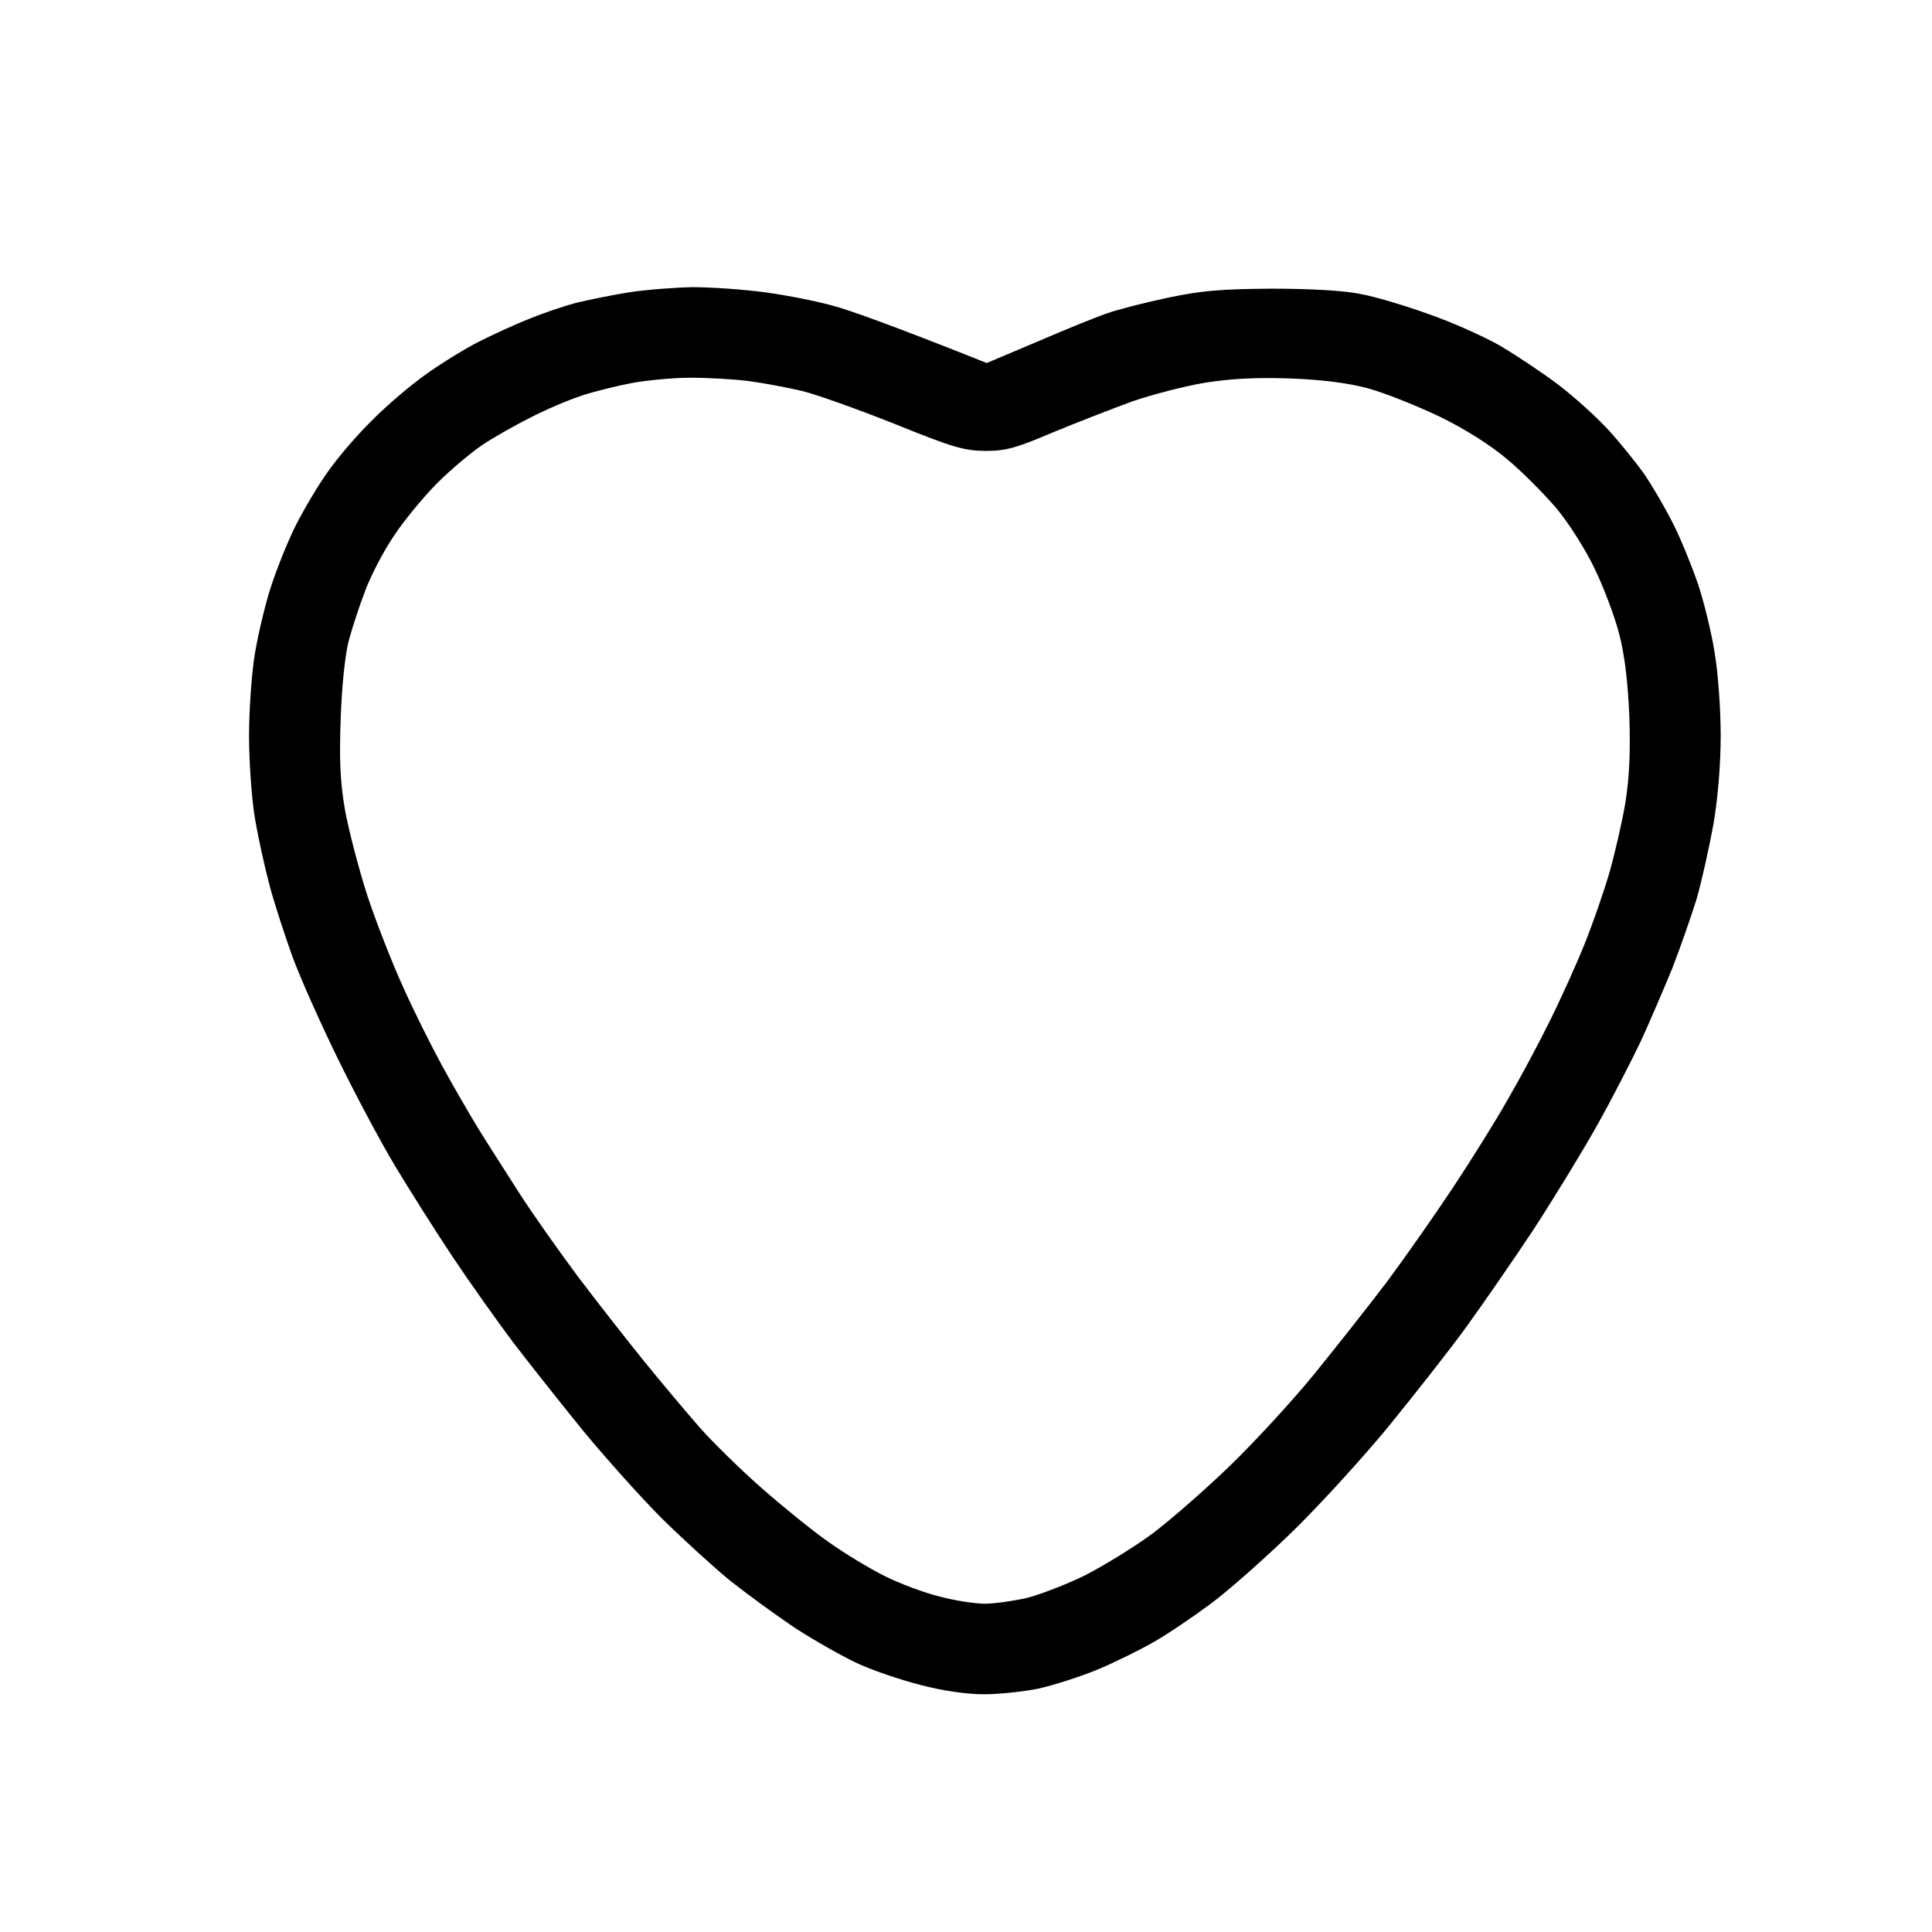 <svg version="1.2" xmlns="http://www.w3.org/2000/svg" viewBox="0 0 512 512" width="512" height="512">
	<title>heartVector</title>
	<style>
		.s0 { fill: #000000 } 
	</style>
	<path id="Path 0" fill-rule="evenodd" class="s0" d="m183.5 76.1c4.9 0 13.7 0.6 19.5 1.4 5.8 0.8 13.9 2.4 18 3.6 4.1 1.1 14.9 4.9 40.5 15.1l13.5-5.7c7.4-3.2 15.8-6.6 18.5-7.5 2.8-1 9.9-2.8 16-4.1 9-1.9 14.1-2.3 27.5-2.4 10.1 0 19.2 0.5 23.5 1.4 3.9 0.7 11.9 3.1 18 5.3 6.1 2.1 14.6 5.9 19 8.4 4.4 2.6 11.3 7.2 15.4 10.3 4.1 3.1 10.1 8.5 13.4 12.1 3.3 3.6 7.6 9 9.7 12 2 3 5.4 8.8 7.4 12.8 2 3.9 4.9 11.1 6.6 16 1.6 4.8 3.6 13 4.4 18.2 0.9 5.2 1.6 15 1.6 21.8 0 7.6-0.7 16.4-1.9 23.5-1.1 6.1-3.1 15.1-4.5 20-1.5 4.8-4.4 13.1-6.5 18.5-2.2 5.3-5.9 14-8.3 19.2-2.5 5.2-7.7 15.4-11.7 22.5-4 7.1-11.6 19.5-16.8 27.5-5.3 8-13.2 19.4-17.6 25.5-4.4 6.1-13.8 18-20.7 26.5-7 8.5-18.5 21.1-25.6 28-7.1 6.9-16.7 15.4-21.4 18.9-4.7 3.5-11.6 8.2-15.5 10.4-3.9 2.2-10.6 5.5-15 7.3-4.4 1.8-11.3 4-15.3 4.9-3.9 0.8-10.5 1.5-14.4 1.5-4.6 0-10.9-0.9-17-2.5-5.4-1.4-13.1-4-17-5.9-4-1.9-11.4-6.1-16.3-9.3-4.9-3.3-12.6-8.9-17-12.4-4.3-3.5-12.4-10.9-18-16.4-5.5-5.5-15-16.1-21.1-23.5-6-7.4-14.4-18-18.6-23.5-4.1-5.5-11.3-15.6-15.9-22.5-4.6-6.9-11.4-17.7-15.2-24-3.8-6.3-10.6-19.1-15.2-28.5-4.6-9.4-10-21.5-12-27-2-5.5-4.8-14.1-6.1-19-1.3-4.9-3.1-13.1-3.9-18-0.8-4.9-1.5-14.6-1.5-21.5 0-6.9 0.7-16.6 1.5-21.5 0.8-4.9 2.7-13.1 4.3-18 1.6-4.9 4.6-12.4 6.7-16.5 2.1-4.1 5.8-10.4 8.4-14 2.5-3.6 7.7-9.7 11.6-13.5 3.8-3.9 10.4-9.5 14.5-12.4 4.1-2.9 10.4-6.8 14-8.6 3.6-1.8 9.4-4.5 13-5.9 3.6-1.5 9.2-3.4 12.5-4.3 3.3-0.8 9.6-2.1 14-2.8 4.4-0.7 12.1-1.3 17-1.4zm-29.5 28.8c-3.6 1.2-9.7 3.8-13.5 5.8-3.8 1.9-9.5 5.1-12.5 7.1-3 2-8.5 6.6-12.1 10.2-3.6 3.6-8.8 9.9-11.5 14-2.8 4.1-6.2 10.7-7.6 14.5-1.5 3.9-3.4 9.7-4.3 13-1 3.5-1.9 12.1-2.2 20.5-0.4 11.2-0.2 16.8 1.1 24.5 1 5.5 3.7 15.9 6 23 2.4 7.2 6.6 17.9 9.4 24 2.7 6.1 7.4 15.5 10.4 21 3 5.5 7.3 12.9 9.5 16.5 2.2 3.6 7.1 11.2 10.8 17 3.7 5.8 10.9 15.9 15.8 22.5 5 6.6 12.9 16.7 17.6 22.5 4.7 5.8 11.3 13.6 14.7 17.5 3.5 3.9 10.8 11.1 16.4 16 5.6 4.9 13.6 11.4 17.8 14.3 4.2 3 10.9 7 14.7 8.9 3.8 1.9 10.4 4.4 14.5 5.4 4.1 1.1 9.5 1.9 12 1.9 2.5 0 7.4-0.7 11-1.5 3.6-0.9 10.6-3.6 15.5-6 4.9-2.5 12.9-7.4 17.8-11 4.8-3.6 14.2-11.8 20.8-18.2 6.7-6.5 16.7-17.4 22.3-24.3 5.6-6.9 14.3-17.9 19.3-24.5 4.9-6.6 12.8-17.9 17.5-25 4.7-7.1 11.2-17.5 14.3-23 3.2-5.5 8.2-14.8 11.1-20.7 3-6 7.2-15.3 9.4-20.8 2.2-5.5 5.1-13.9 6.5-18.7 1.4-4.9 3.3-13.1 4.2-18.3 1.1-6.9 1.4-13.3 1.1-23-0.4-9.3-1.2-16.2-2.7-22-1.2-4.7-4.2-12.6-6.6-17.5-2.4-5-6.9-12.1-10.2-16-3.3-3.8-9-9.6-12.9-12.8-4.2-3.6-11.1-8-17.9-11.3-6.1-2.9-14.6-6.3-19-7.5-5.2-1.4-12.3-2.3-20.5-2.6-8.9-0.3-15.4 0-22.5 1.1-5.5 0.9-14.3 3.2-19.5 5-5.2 1.9-14.7 5.6-21 8.2-9.9 4.2-12.4 4.9-18 4.9-5.7-0.1-8.7-1-24-7.2-9.6-3.8-20.7-7.8-24.5-8.7-3.8-0.9-10.2-2.1-14-2.6-3.8-0.5-10.8-0.9-15.5-0.9-4.7 0-11.7 0.7-15.5 1.4-3.8 0.7-9.9 2.2-13.5 3.4z"/>
</svg>
